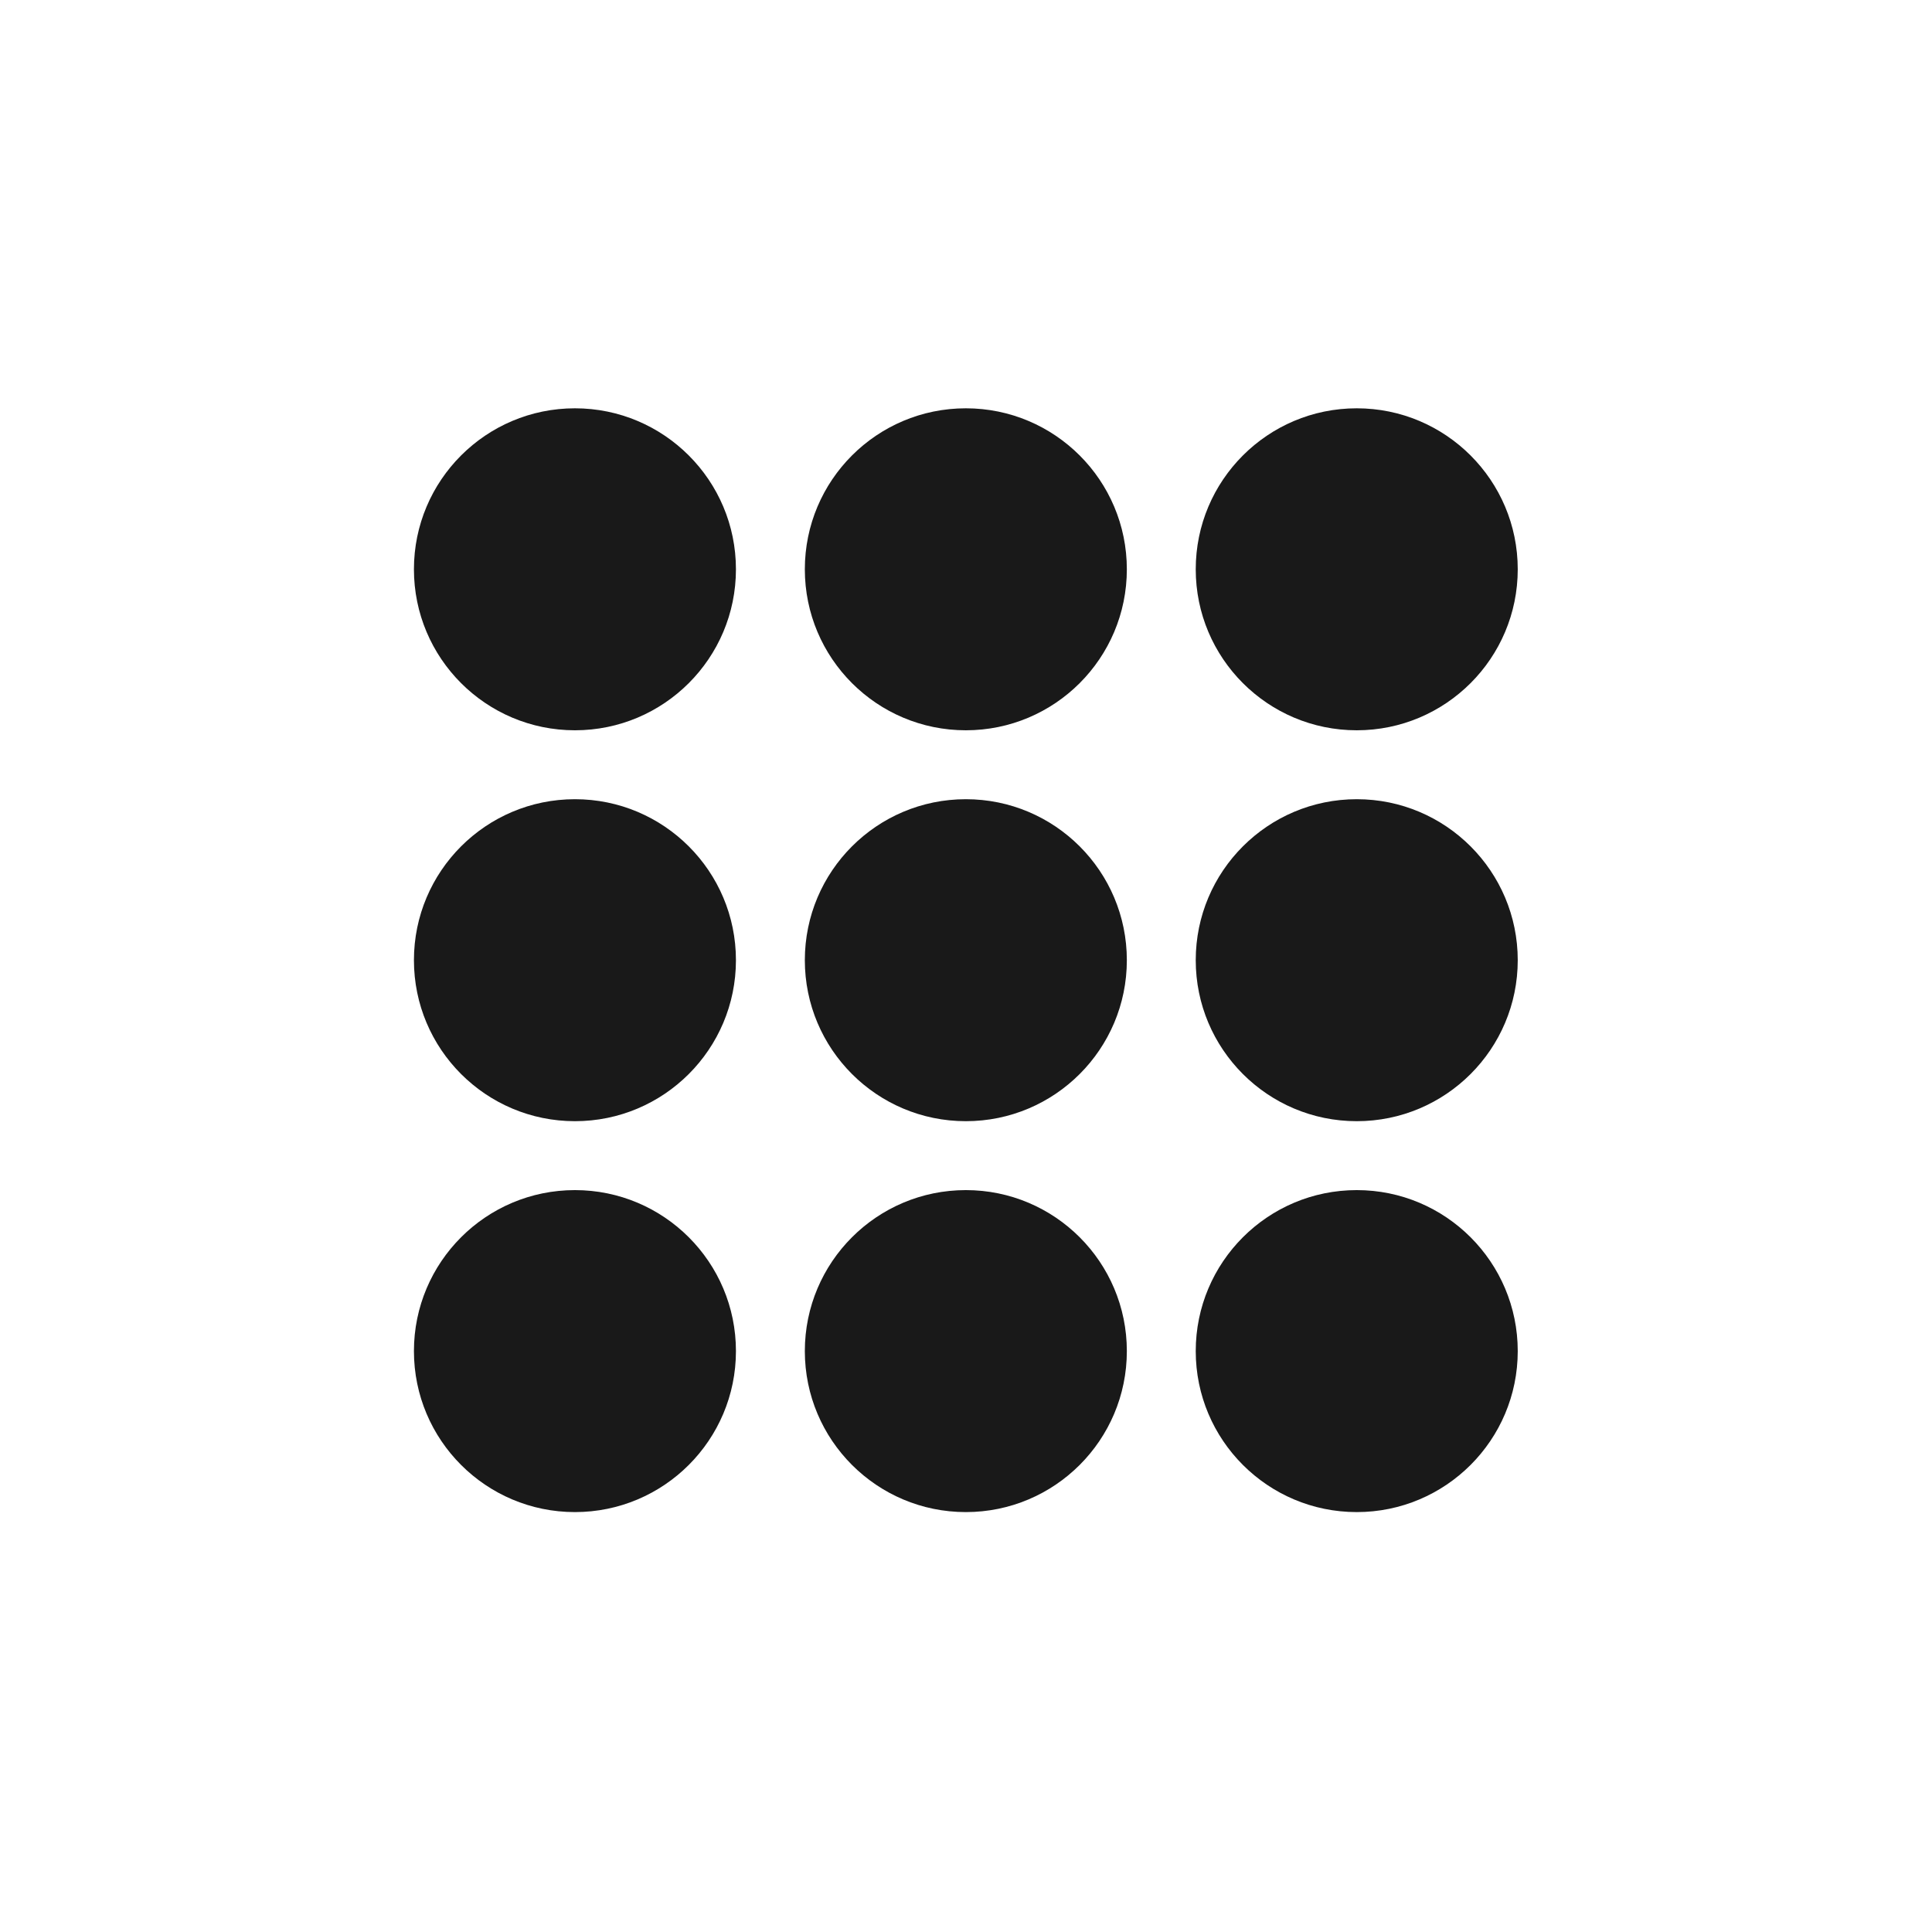 <?xml version="1.0" encoding="UTF-8" standalone="no"?>
<!-- Created with Inkscape (http://www.inkscape.org/) -->

<svg
   xmlns:dc="http://purl.org/dc/elements/1.1/"
   xmlns:cc="http://creativecommons.org/ns#"
   xmlns:rdf="http://www.w3.org/1999/02/22-rdf-syntax-ns#"
   xmlns:svg="http://www.w3.org/2000/svg"
   xmlns="http://www.w3.org/2000/svg"
   xmlns:sodipodi="http://sodipodi.sourceforge.net/DTD/sodipodi-0.dtd"
   xmlns:inkscape="http://www.inkscape.org/namespaces/inkscape"
   width="112"
   height="112"
   id="svg1901"
   sodipodi:version="0.32"
   inkscape:version="0.92+devel (177a8e8, 2017-12-08)"
   sodipodi:docname="menu.svg"
   version="1.1"
   inkscape:export-xdpi="90"
   inkscape:export-ydpi="90">
  <defs
     id="defs1903" />
  <sodipodi:namedview
     id="base"
     pagecolor="#ffffff"
     bordercolor="#666666"
     borderopacity="1.0"
     inkscape:pageopacity="0.0"
     inkscape:pageshadow="2"
     inkscape:zoom="8.1607143"
     inkscape:cx="56"
     inkscape:cy="56"
     inkscape:document-units="px"
     inkscape:current-layer="layer1"
     inkscape:window-width="1920"
     inkscape:window-height="1136"
     inkscape:window-x="0"
     inkscape:window-y="27"
     showgrid="true"
     inkscape:window-maximized="1"
     inkscape:showpageshadow="false"
     inkscape:document-rotation="0">
    <inkscape:grid
       type="xygrid"
       id="grid10137"
       empspacing="4"
       visible="true"
       enabled="true"
       snapvisiblegridlinesonly="true" />
  </sodipodi:namedview>
  <g
     inkscape:label="Taso 1"
     inkscape:groupmode="layer"
     id="layer1"
     transform="translate(0,-940.362)">
    <g
       id="g10147"
       style="fill:#000000;fill-opacity:0.9"
       transform="matrix(1.333,0,0,1.333,24,-374.787)">
      <ellipse
         transform="matrix(1.167,0,0,1.273,28.667,1008.635)"
         id="path10142"
         style="fill:#000000;fill-opacity:0.9;stroke:none"
         cx="-4"
         cy="15.5"
         rx="6"
         ry="5.5" />
      <ellipse
         transform="matrix(1.167,0,0,1.273,11.667,1008.635)"
         id="path10142-7"
         style="fill:#000000;fill-opacity:0.9;stroke:none"
         cx="-4"
         cy="15.5"
         rx="6"
         ry="5.5" />
      <ellipse
         transform="matrix(1.167,0,0,1.273,45.667,1008.635)"
         id="path10142-77"
         style="fill:#000000;fill-opacity:0.9;stroke:none"
         cx="-4"
         cy="15.5"
         rx="6"
         ry="5.5" />
      <ellipse
         transform="matrix(1.167,0,0,1.273,28.667,991.635)"
         id="path10142-3"
         style="fill:#000000;fill-opacity:0.9;stroke:none"
         cx="-4"
         cy="15.5"
         rx="6"
         ry="5.5" />
      <ellipse
         transform="matrix(1.167,0,0,1.273,11.667,991.635)"
         id="path10142-31"
         style="fill:#000000;fill-opacity:0.9;stroke:none"
         cx="-4"
         cy="15.5"
         rx="6"
         ry="5.5" />
      <ellipse
         transform="matrix(1.167,0,0,1.273,45.667,991.635)"
         id="path10142-6"
         style="fill:#000000;fill-opacity:0.9;stroke:none"
         cx="-4"
         cy="15.5"
         rx="6"
         ry="5.5" />
      <ellipse
         transform="matrix(1.167,0,0,1.273,11.667,1025.635)"
         id="path10142-9"
         style="fill:#000000;fill-opacity:0.9;stroke:none"
         cx="-4"
         cy="15.5"
         rx="6"
         ry="5.5" />
      <ellipse
         transform="matrix(1.167,0,0,1.273,28.667,1025.635)"
         id="path10142-1"
         style="fill:#000000;fill-opacity:0.9;stroke:none"
         cx="-4"
         cy="15.5"
         rx="6"
         ry="5.5" />
      <ellipse
         transform="matrix(1.167,0,0,1.273,45.667,1025.635)"
         id="path10142-69"
         style="fill:#000000;fill-opacity:0.9;stroke:none"
         cx="-4"
         cy="15.5"
         rx="6"
         ry="5.5" />
    </g>
  </g>
</svg>
